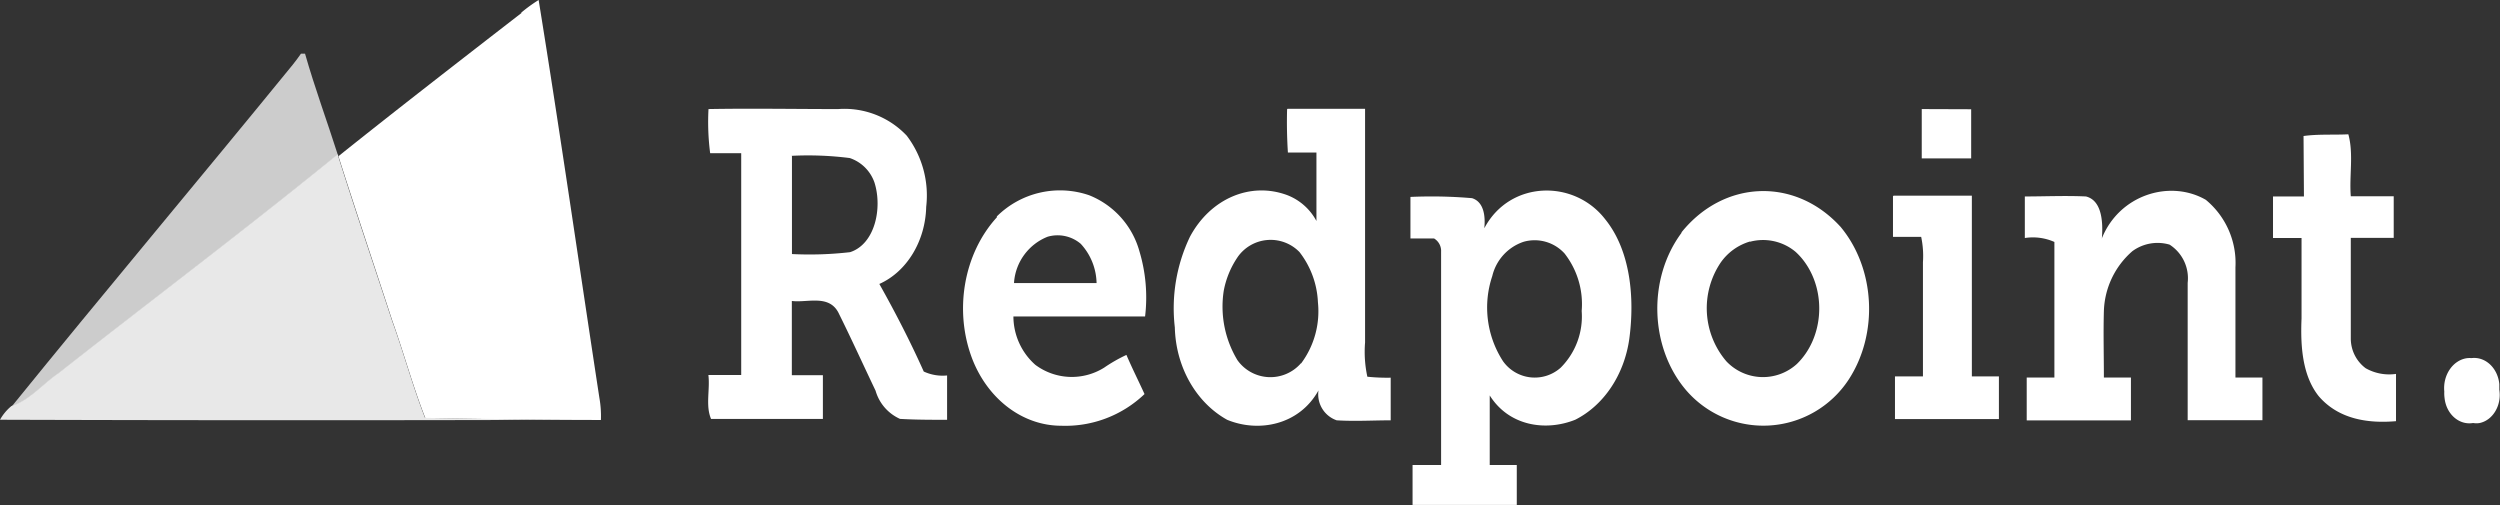 <svg id="Capa_1" data-name="Capa 1" xmlns="http://www.w3.org/2000/svg" viewBox="0 0 438 88.48"><rect x="0" y="0" width="438" height="88.48" fill="#333333" stroke="none"/><defs><style>.cls-1{fill:#fff;}.cls-2{fill:#ccc;}.cls-3{fill:#e8e8e8;}</style></defs><title>redpoint-logo</title><path class="cls-1" d="M98.3,10.23A26.35,26.35,0,0,1,101.37,8c3.76,23.22,7.1,46.53,10.65,69.75a18.19,18.19,0,0,1,.26,3.83c-10.27,0-20.56-.16-30.76-.33-2.17-5.51-3.76-11.39-5.77-17-3.15-9.63-6.41-19.31-9.46-28.88,10.62-8.49,21.29-16.74,32.08-25.1Z" transform="translate(-7 -8)"/><path class="cls-2" d="M59.76,17.4h.68c1.71,6,3.86,11.81,5.75,17.74-16.13,13.1-32.67,25.57-49,38.39-2.74,1.87-5,4.69-8.16,5.71C25.33,59.13,41.94,39.39,58.27,19.36c.49-.63,1-1.27,1.44-1.93Z" transform="translate(-7 -8)"/><path class="cls-1" d="M232.58,27.06h13.58V68a20.66,20.66,0,0,0,.4,6,32.92,32.92,0,0,0,4.09.17v7.47c-3.1,0-6.22.2-9.46,0A4.81,4.81,0,0,1,238,76.4c-3.36,6.06-10.45,7.44-16,5.15-5.41-3-9-9.21-9.17-16.18a29,29,0,0,1,2.65-15.89c3.57-6.67,10.55-9.68,17-7.31a9.78,9.78,0,0,1,5.16,4.55v-12h-5c-.16-2.51-.21-5.05-.14-7.58m-8.73,26a15.5,15.5,0,0,0-2.37,5.8A18.15,18.15,0,0,0,223.8,71.1a7.09,7.09,0,0,0,11.12.55s0,0,.05,0a15.29,15.29,0,0,0,2.93-10.7,15.39,15.39,0,0,0-3.24-8.8A7.05,7.05,0,0,0,223.8,53.09Zm128.58-26v8.61h-8.66V27.11ZM131,27.11c7.62-.14,15.24,0,22.86,0a15,15,0,0,1,12,4.66,17.3,17.3,0,0,1,3.41,12.47c-.14,6-3.39,11.36-8.21,13.51,2.81,5,5.42,10.07,7.78,15.34a7.84,7.84,0,0,0,4.09.69v7.77c-2.74,0-5.51,0-8.25-.16a7.74,7.74,0,0,1-4.28-4.94c-2.13-4.46-4.19-9-6.39-13.43-1.63-3.56-5.54-1.93-8.28-2.29v13h5.44v7.67H131.58c-1-2.32-.16-5.16-.47-7.7h5.75V34.84h-5.44a42.56,42.56,0,0,1-.29-7.73m14.62,8.28V52.51a61.89,61.89,0,0,0,10.18-.33c4.35-1.4,5.7-7.69,4.28-12.19a6.92,6.92,0,0,0-4.33-4.3,57.74,57.74,0,0,0-10.17-.39m264.87-3.47c2.6-.36,5.23-.17,7.85-.3.95,3.42.14,7.28.43,10.86h7.52v7.28h-7.52V67.38a6.49,6.49,0,0,0,2.6,5.13,8.36,8.36,0,0,0,5.32,1v8.28c-4.73.41-10-.25-13.55-4.39-2.89-3.64-3.2-8.88-3-13.6V49.7h-5V42.42h5.42ZM181.64,45.92A15.71,15.71,0,0,1,197.8,42.2,14.82,14.82,0,0,1,206.62,52a28.11,28.11,0,0,1,1,11.44H184.55a11.36,11.36,0,0,0,3.83,8.47,10.68,10.68,0,0,0,12.07.5,27,27,0,0,1,3.9-2.23c1,2.34,2.13,4.57,3.17,6.86a20.05,20.05,0,0,1-14.59,5.55c-6.65,0-12.71-4.5-15.52-11.53-3.34-8.52-1.61-18.59,4.25-25m3,11.53h14.46a10.44,10.44,0,0,0-2.77-6.87,6.25,6.25,0,0,0-5.82-1.24,9.36,9.36,0,0,0-5.87,8m82.45-9.6c4.47-8.28,15.66-8.5,21.1-1.49,4.47,5.51,5.21,13.79,4.24,21C291.56,73.67,288,79,283,81.53c-5.14,2.07-11.6,1.16-15-4.25V89.47h4.74v7H254.48v-7h5V52.1a2.54,2.54,0,0,0-1.23-2.32h-4.14V42.5a83,83,0,0,1,10.79.22c2.06.64,2.37,3.12,2.15,5.24m6.89,2.4a8.37,8.37,0,0,0-5.49,6,17.29,17.29,0,0,0,1.89,14.94,6.82,6.82,0,0,0,10.1,1.11,12.69,12.69,0,0,0,3.67-9.93,14.4,14.4,0,0,0-3-10.07,7.08,7.08,0,0,0-7.1-2.07m27.56-1.6c7.41-9.24,19.85-9.73,27.8-1.1a1.45,1.45,0,0,1,.17.19c6,7.28,6.6,18.62,1.35,26.67a17.86,17.86,0,0,1-28.68,1.63C296,68.62,295.7,56.68,301.63,48.76Zm12,1.58a9.55,9.55,0,0,0-5.13,3.72,14.32,14.32,0,0,0,1,17.24,8.82,8.82,0,0,0,12.37.49c4.61-4.47,5.25-12.41,1.42-17.79a11.44,11.44,0,0,0-1.66-1.87A8.87,8.87,0,0,0,313.65,50.34Zm61.65-.5c3.06-7.7,11.95-10.43,18.24-6.81a14.34,14.34,0,0,1,5.19,11.83v19.3h4.73v7.48H390.28V57.56a7,7,0,0,0-3.17-6.7A7.47,7.47,0,0,0,380.6,52a14.48,14.48,0,0,0-5,10.51c-.11,3.89,0,7.75,0,11.64h4.74v7.5H362.08V74.14h4.85V50.39a9.26,9.26,0,0,0-5.18-.69V42.42c3.57,0,7.1-.17,10.71,0,2.8.69,3,4.5,2.8,7.2m-36.51-7.34h13.72V73.94h4.74v7.48H339V73.94h4.9v-20a16.14,16.14,0,0,0-.31-4.44h-4.94V42.39Z" transform="translate(-7 -8)"/><path class="cls-3" d="M66.24,35.11v.22C69.29,45,72.56,54.64,75.7,64.21c2,5.51,3.6,11.47,5.77,17,10.27.17,20.56.36,30.76.33h.38q-52.8.17-105.61,0a8.48,8.48,0,0,1,2-2.4c3.13-1,5.42-3.83,8.17-5.71C33.43,60.65,50,48.18,66.1,35.08Z" transform="translate(-7 -8)"/><path class="cls-1" d="M440,70.74c2.44-.3,4.61,1.74,4.88,4.55,0,.34,0,.64,0,1,.43,2.7-1.11,5.32-3.43,5.82a3.22,3.22,0,0,1-1.16,0c-2.44.42-4.69-1.54-5-4.35a6.48,6.48,0,0,1-.05-1.16c-.28-2.9,1.52-5.52,4-5.85A4.07,4.07,0,0,1,440,70.74Z" transform="translate(-7 -8)"/></svg>